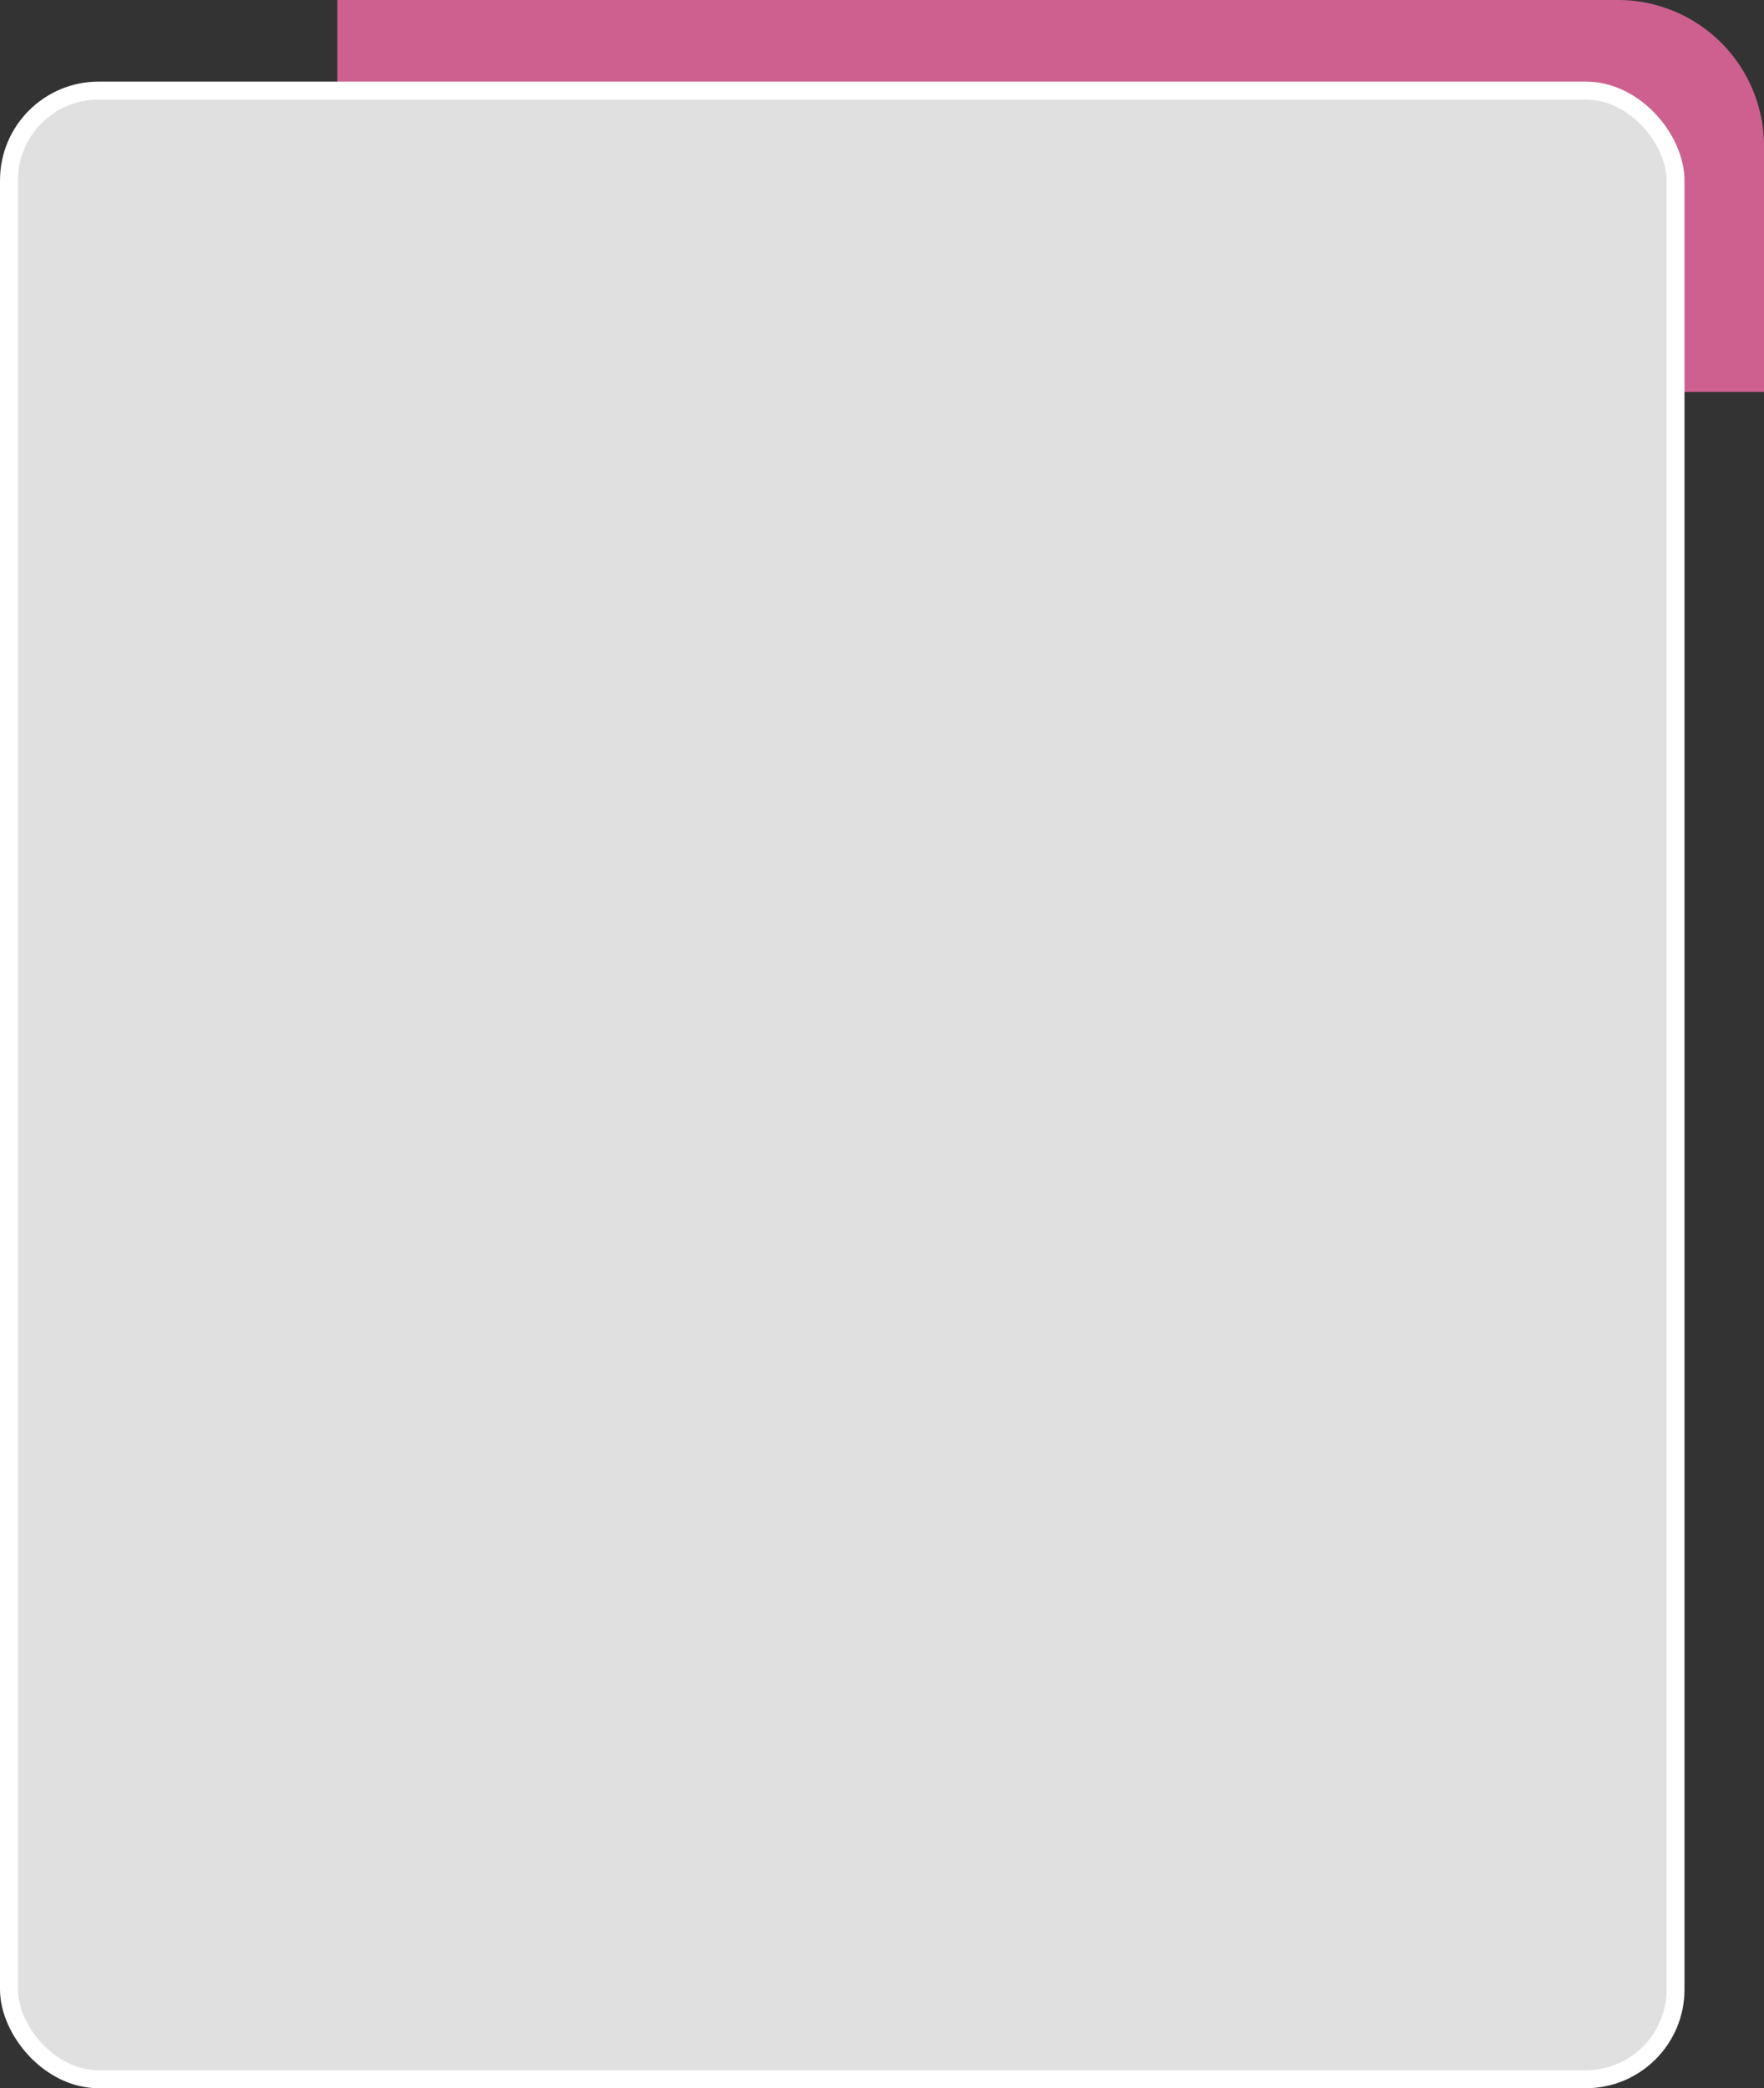 <?xml version="1.0" encoding="UTF-8"?>
<svg xmlns="http://www.w3.org/2000/svg" onmouseup="{ if(window.parent.document.onmouseup) window.parent.document.onmouseup(arguments[0]);}" viewBox="0 0 196.59 232.64"><rect x="0" y="0" width="196.59" height="232.64" fill="#333333" stroke="none"/><defs><style>.cls-1{fill:#cd608e;}.cls-2{fill:#dfe0df;stroke:#fff;stroke-miterlimit:10;stroke-width:2px;}</style></defs><g data-name="Layer 2" id="Layer_2"><g id="Objects"><path data-cppathid="10000" d="M37.61,0H180.32a16.27,16.27,0,0,1,16.27,16.27V43.66a0,0,0,0,1,0,0h-159a0,0,0,0,1,0,0V0A0,0,0,0,1,37.61,0Z" class="cls-1"/><rect data-cppathid="10001" rx="10" height="221.54" width="185.73" y="10.09" x="1" class="cls-2"/></g></g></svg>